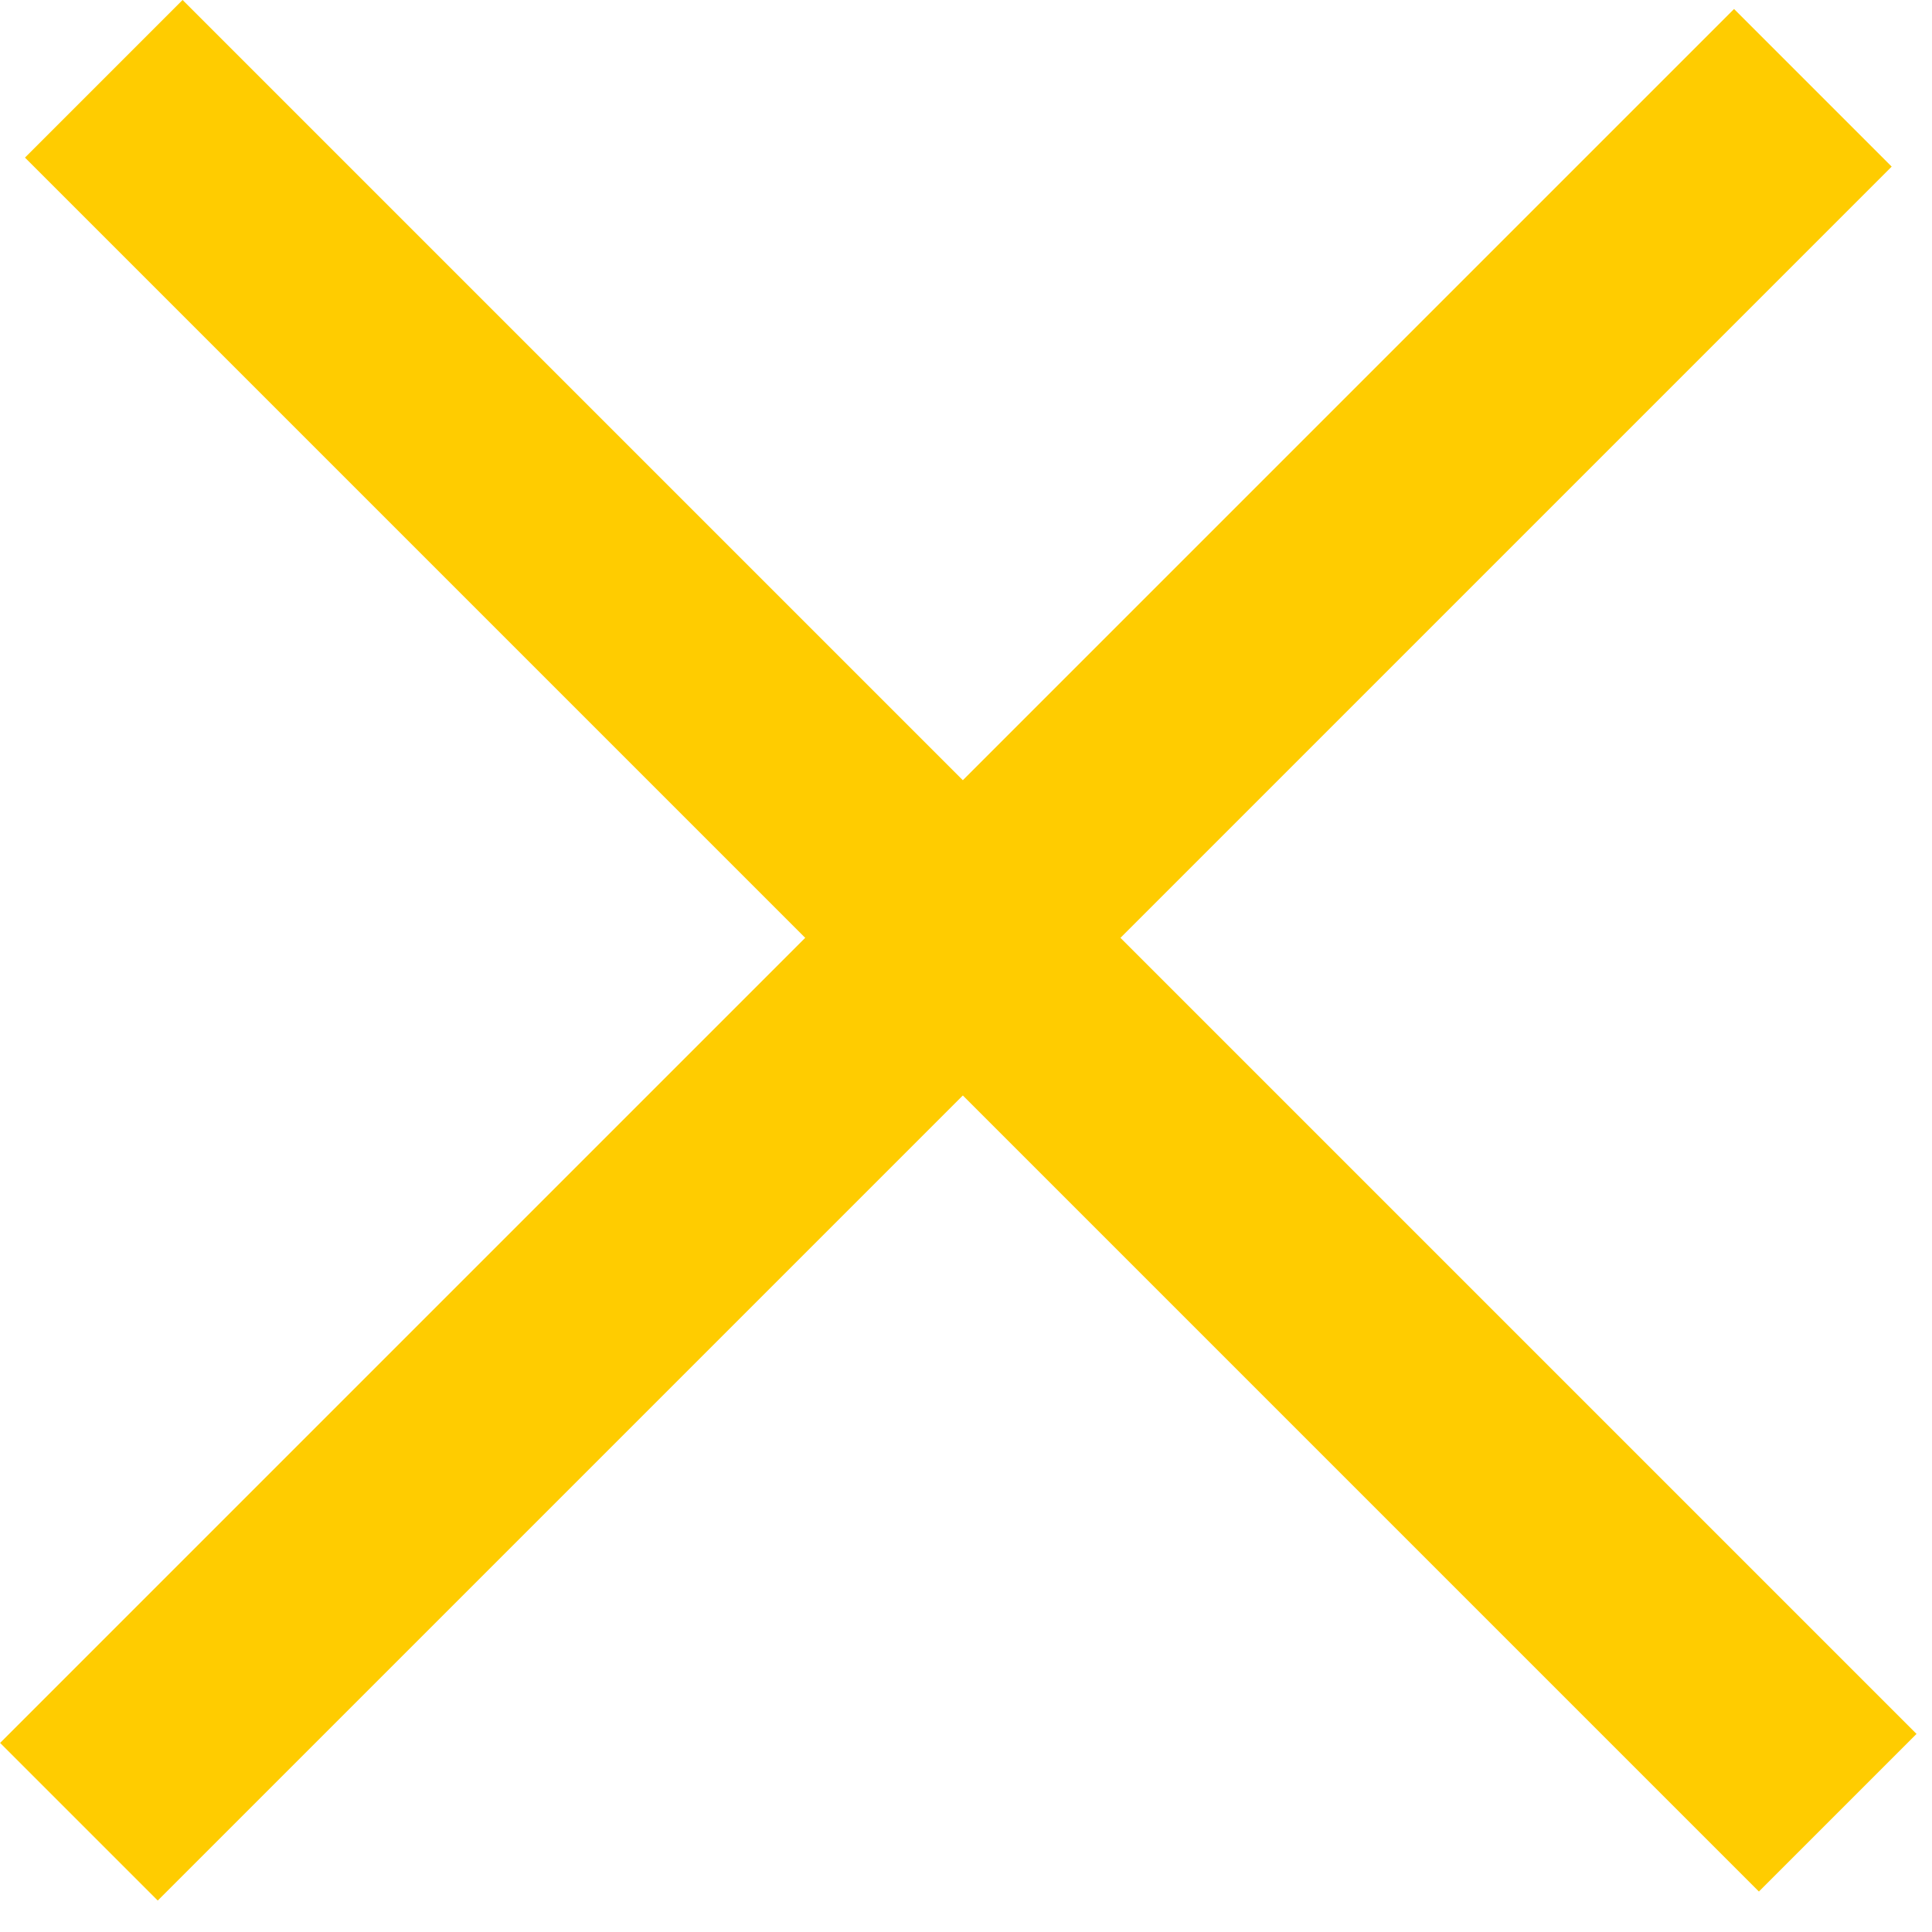 <svg width="26" height="26" viewBox="0 0 26 26" fill="none" xmlns="http://www.w3.org/2000/svg">
<rect x="0.336" y="2.121" width="3" height="33" transform="rotate(-45 0.336 2.121)" fill="#FFCC00"/>
<rect x="23.336" y="0.121" width="3" height="33" transform="rotate(45 23.336 0.121)" fill="#FFCC00"/>
</svg>
